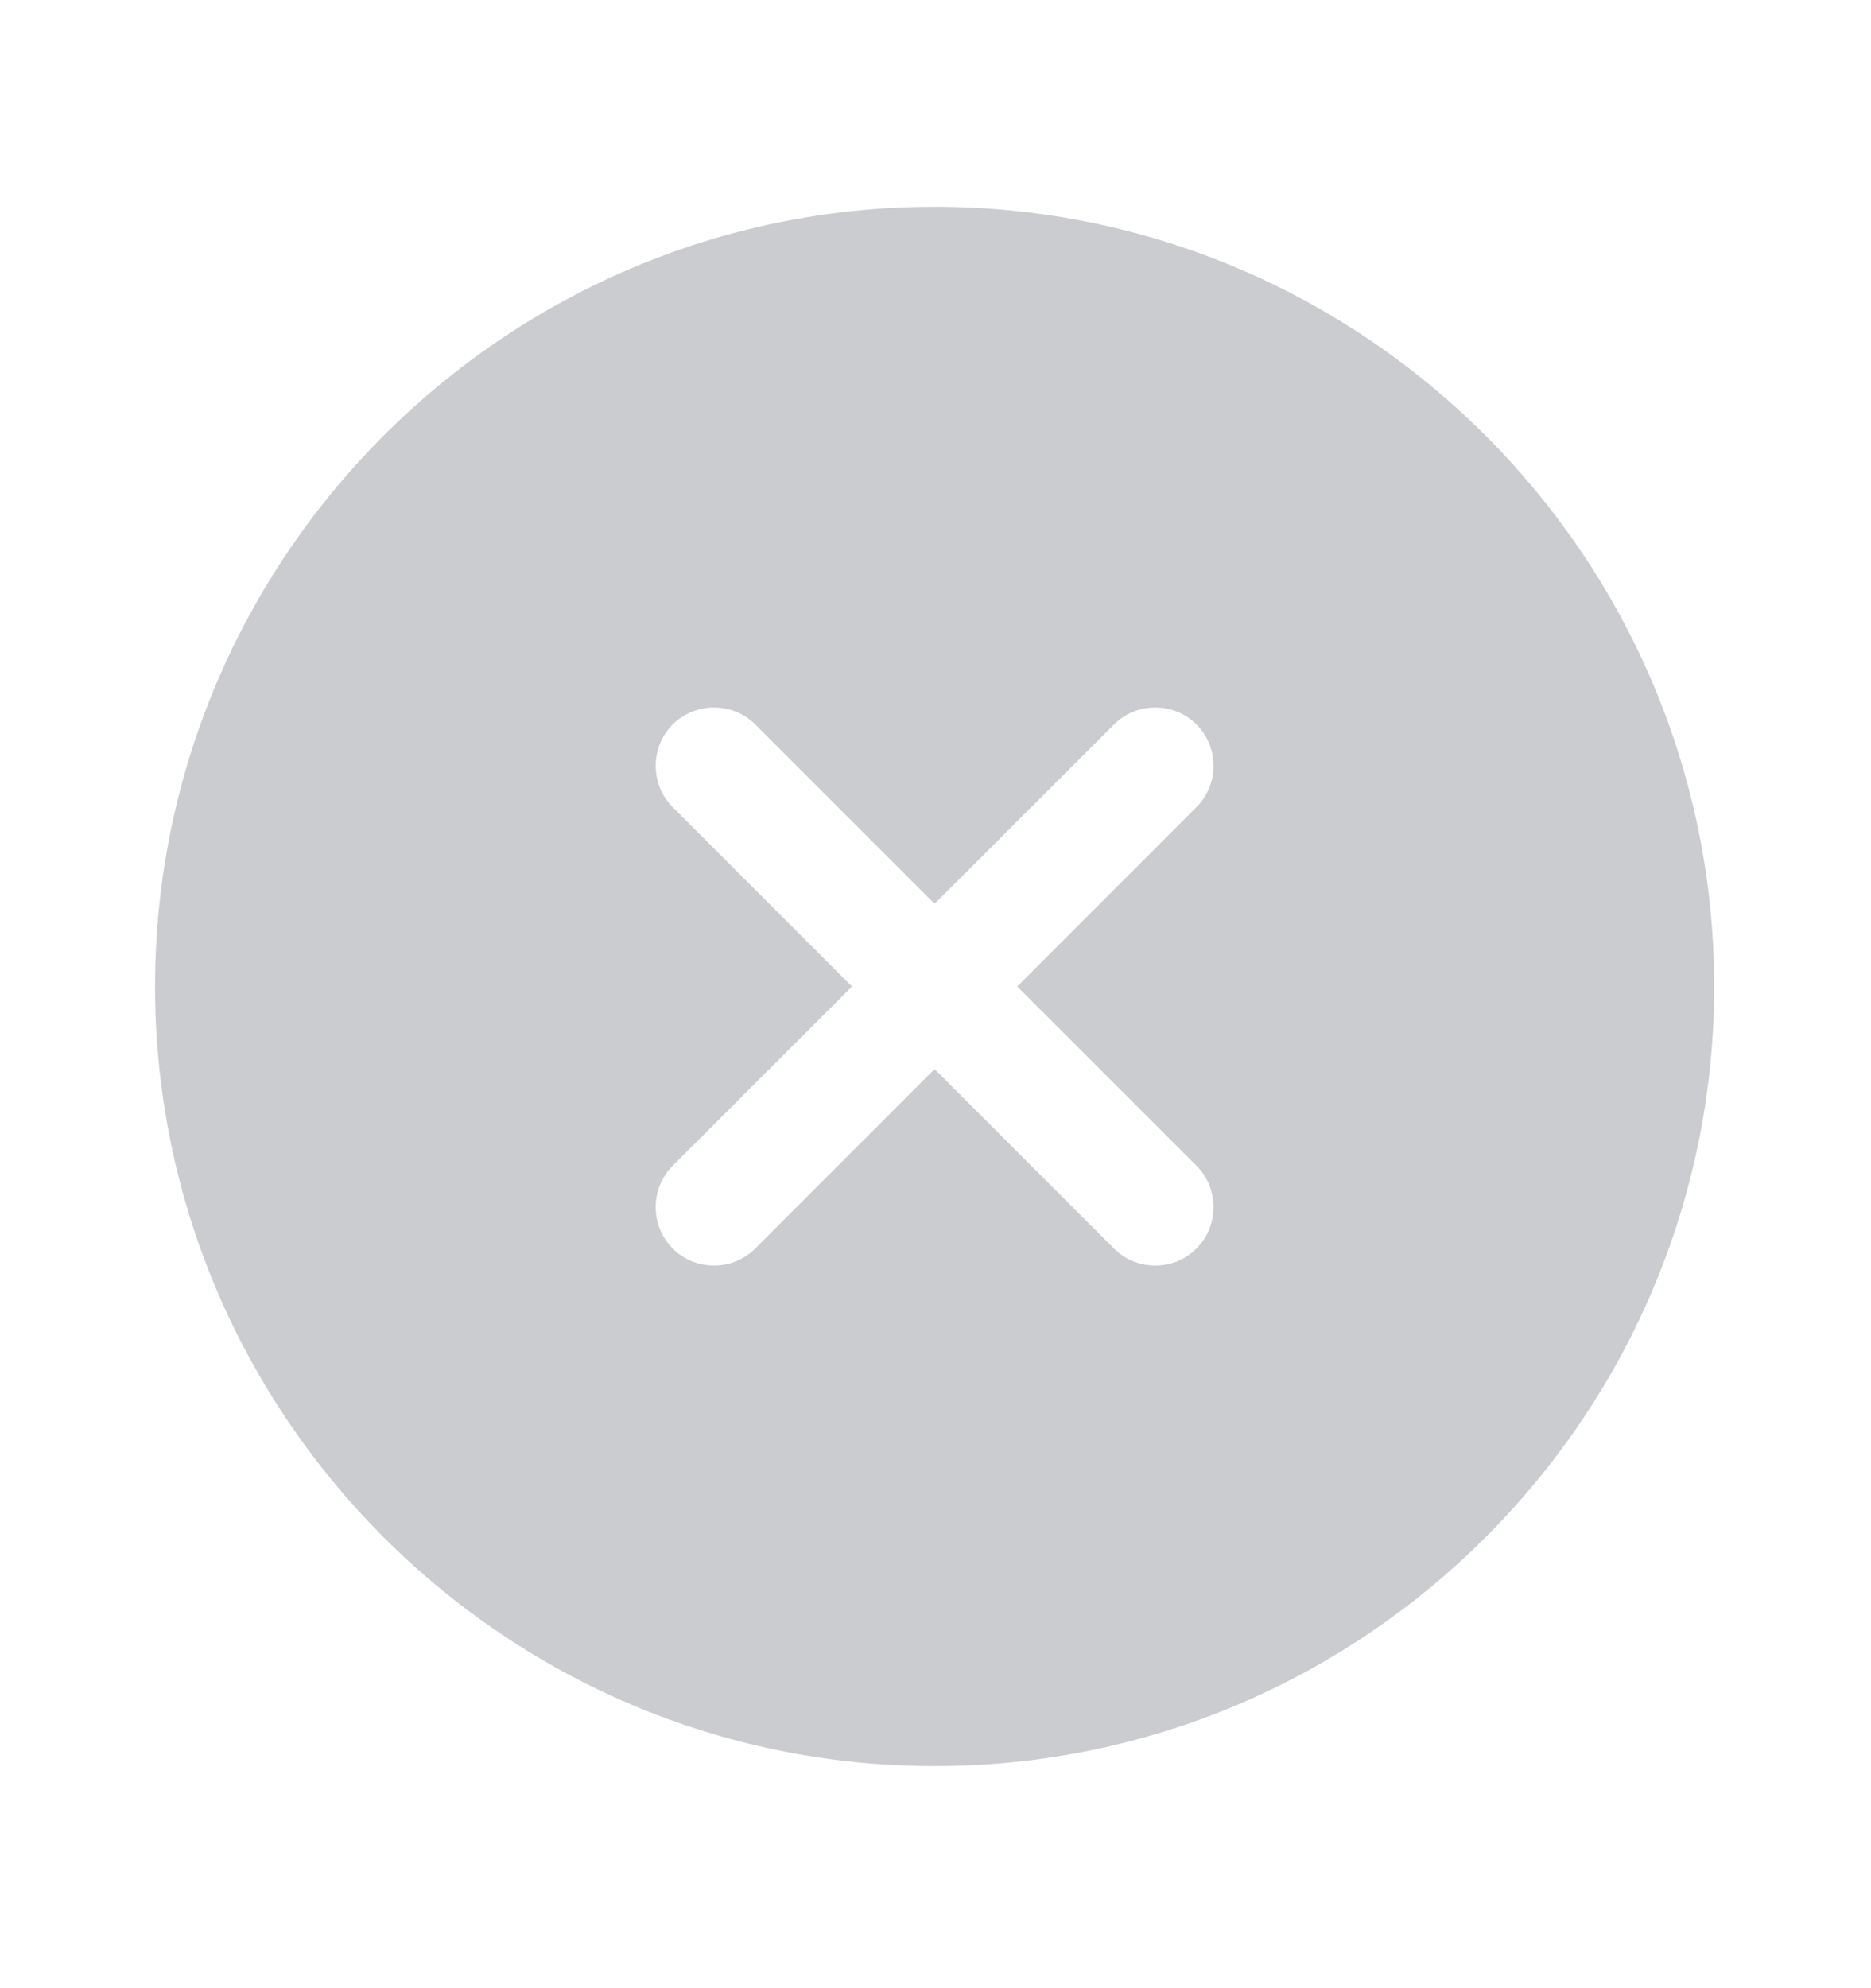 <svg width="16" height="17" viewBox="0 0 16 17" fill="none" xmlns="http://www.w3.org/2000/svg">
<g id="icon/ic_remove" opacity="0.24">
<path id="Vector" d="M7.992 1.768C4.319 1.768 1.326 4.761 1.326 8.435C1.326 12.108 4.319 15.101 7.992 15.101C11.666 15.101 14.659 12.108 14.659 8.435C14.659 4.761 11.666 1.768 7.992 1.768ZM10.232 9.968C10.426 10.161 10.426 10.481 10.232 10.675C10.132 10.775 10.006 10.821 9.879 10.821C9.752 10.821 9.626 10.775 9.526 10.675L7.992 9.141L6.459 10.675C6.359 10.775 6.232 10.821 6.106 10.821C5.979 10.821 5.852 10.775 5.752 10.675C5.559 10.481 5.559 10.161 5.752 9.968L7.286 8.435L5.752 6.901C5.559 6.708 5.559 6.388 5.752 6.195C5.946 6.001 6.266 6.001 6.459 6.195L7.992 7.728L9.526 6.195C9.719 6.001 10.039 6.001 10.232 6.195C10.426 6.388 10.426 6.708 10.232 6.901L8.699 8.435L10.232 9.968Z" fill="#212B36"/>
</g>
</svg>
